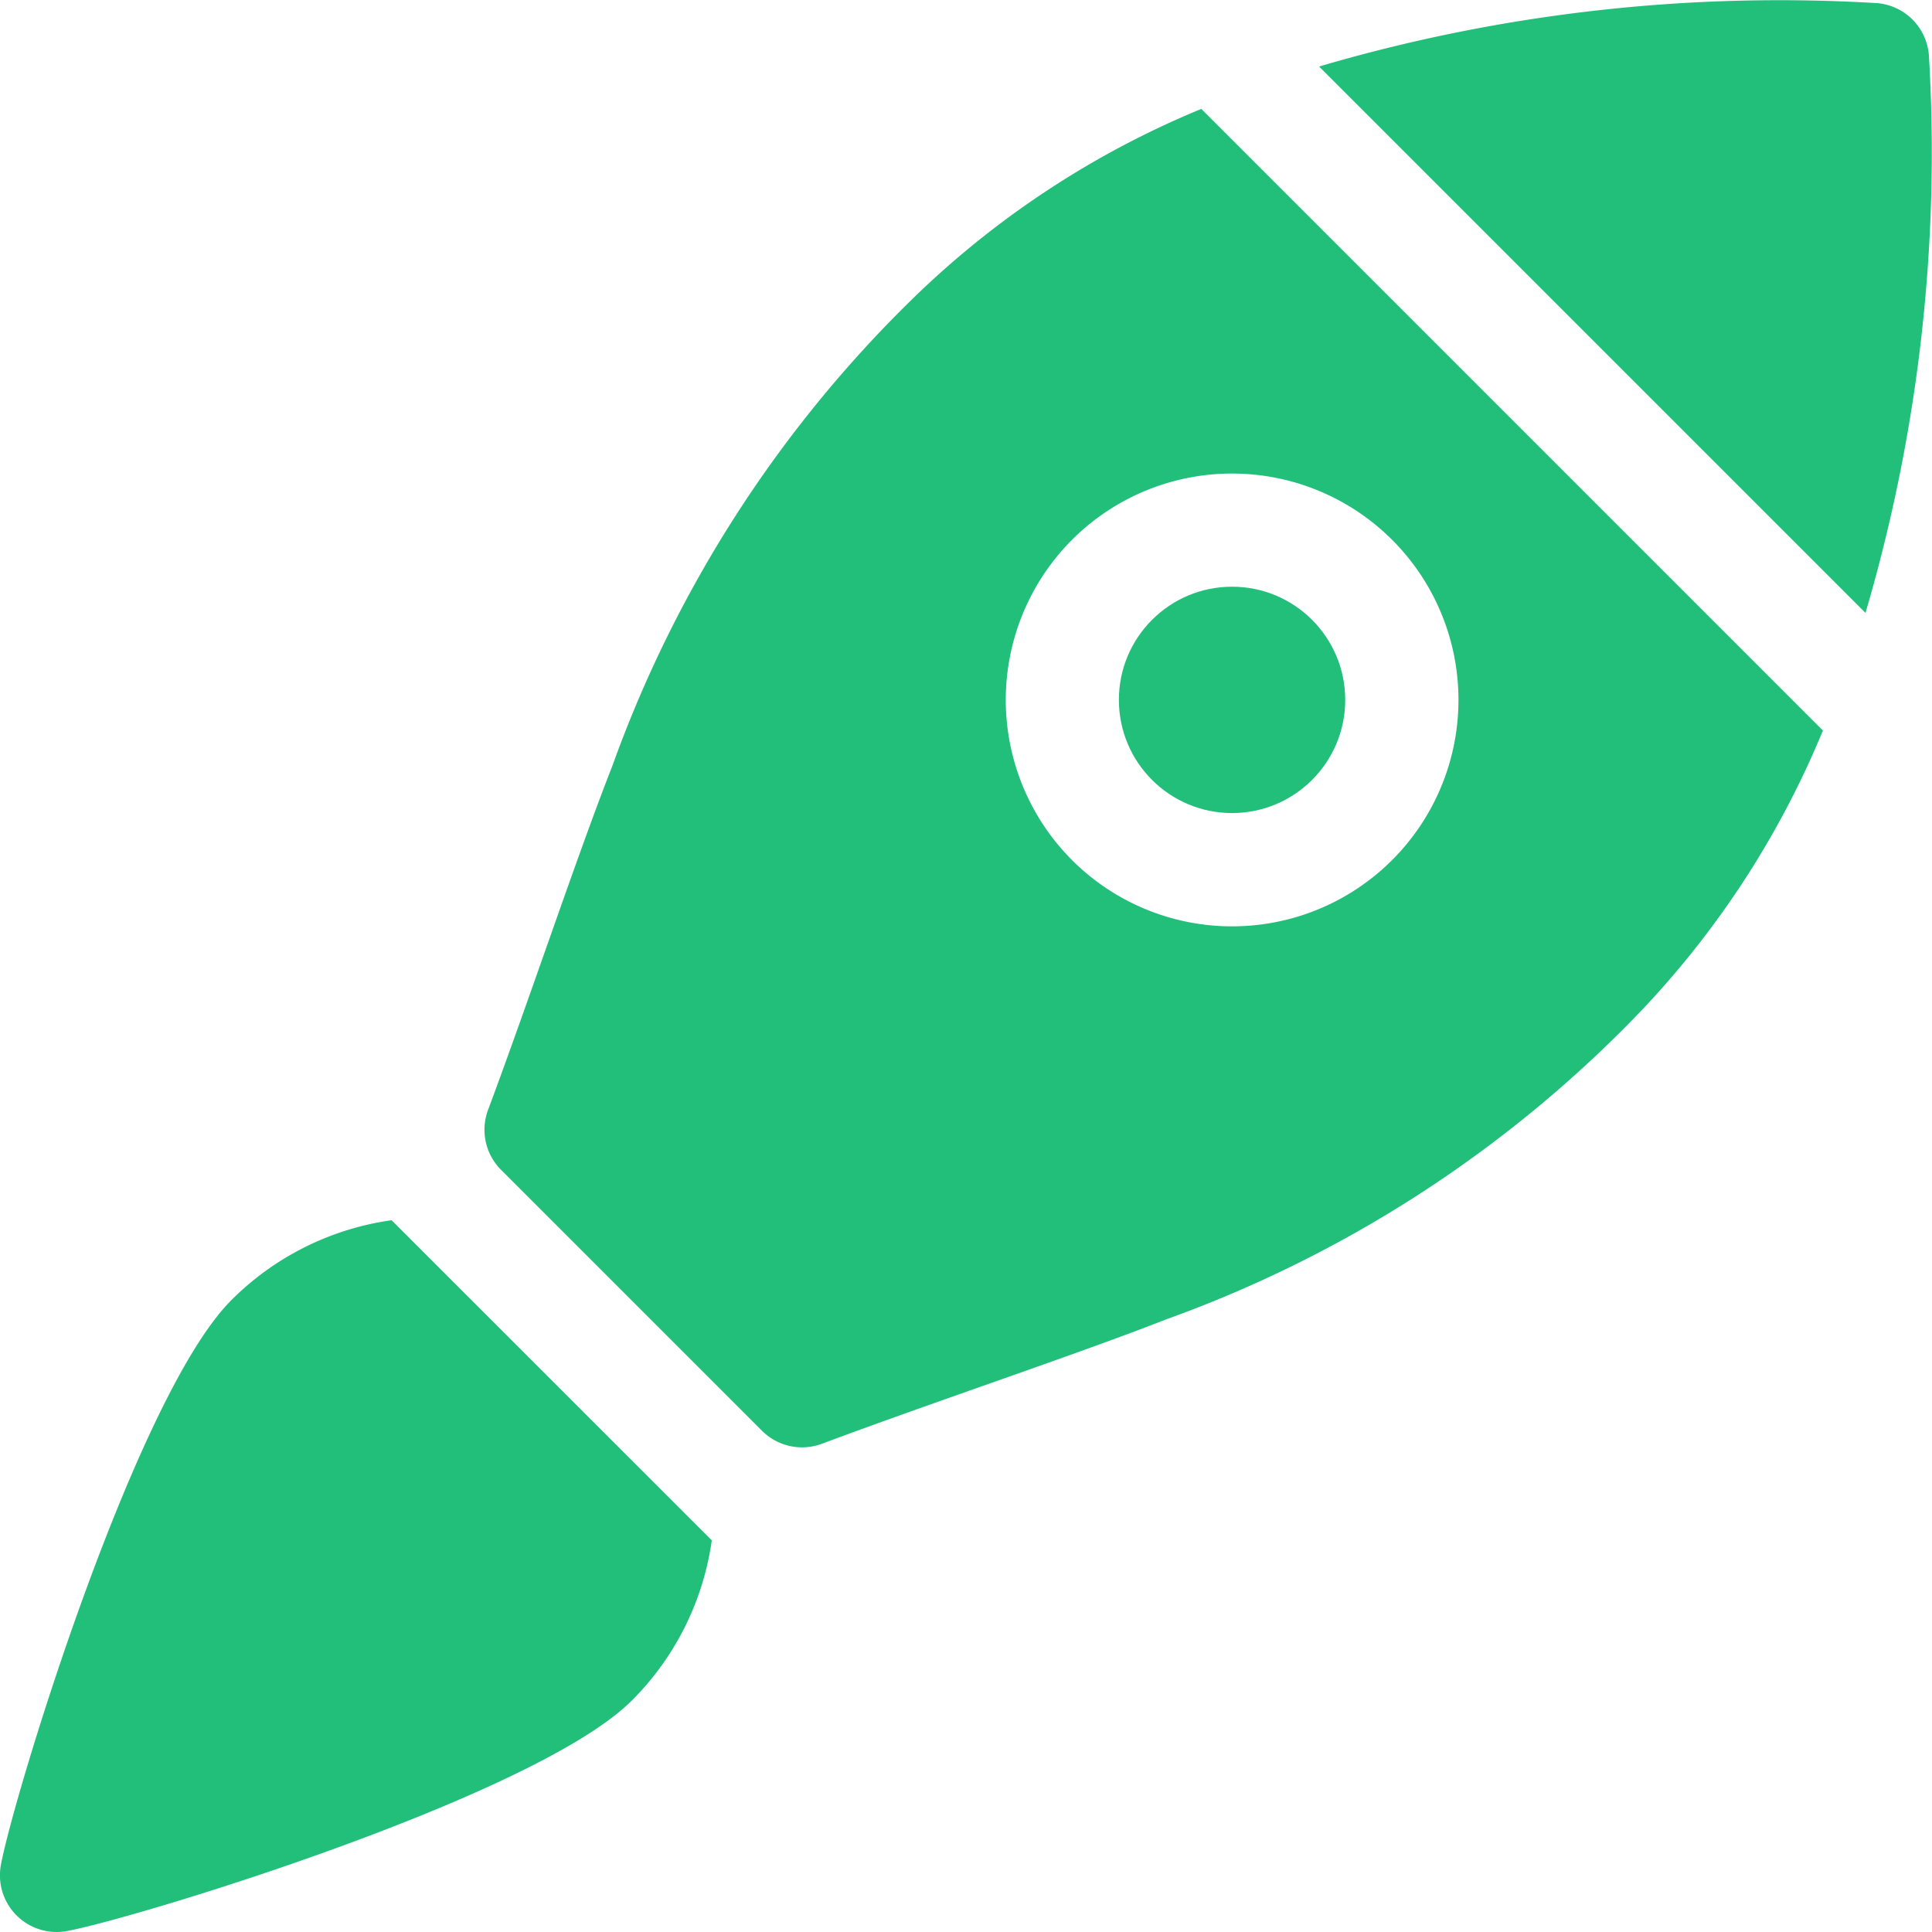 <svg xmlns="http://www.w3.org/2000/svg" width="30.677" height="30.677" viewBox="0 0 30.677 30.677">
  <g id="Startup_1_" transform="translate(0 0)">
    <g id="Group_6254" data-name="Group 6254" transform="translate(7.696 0)">
      <circle id="Ellipse_372" data-name="Ellipse 372" cx="1.797" cy="1.797" r="1.797" transform="translate(10.07 9.316)" fill="#21bf79"/>
      <path id="Path_6655" data-name="Path 6655" d="M349.569,1.056A25.9,25.9,0,0,1,358.433.05a.9.9,0,0,1,.818.818,25.9,25.9,0,0,1-1.006,8.864Z" transform="translate(-336.32 0)" fill="#21bf79"/>
      <path id="Path_6656" data-name="Path 6656" d="M139.823,28.85a14.452,14.452,0,0,0-4.6,3.03,19.627,19.627,0,0,0-4.751,7.4c-.587,1.5-1.295,3.644-1.975,5.466a.9.9,0,0,0,.207.95l4.143,4.143a.9.9,0,0,0,.95.207c1.823-.681,4.057-1.423,5.466-1.975a19.656,19.656,0,0,0,7.4-4.751,14.451,14.451,0,0,0,3.03-4.6Zm-2.054,6.843a3.595,3.595,0,1,1,0,5.084A3.6,3.6,0,0,1,137.769,35.693Z" transform="translate(-128.444 -27.121)" fill="#21bf79"/>
    </g>
    <path id="Path_6657" data-name="Path 6657" d="M6.218,323.377a4.472,4.472,0,0,0-2.544,1.269c-1.523,1.523-3.461,7.884-3.66,8.97a.9.9,0,0,0,1.048,1.048c1.085-.2,7.447-2.137,8.97-3.66a4.472,4.472,0,0,0,1.27-2.544Z" transform="translate(0 -304.002)" fill="#21bf79"/>
  </g>
</svg>
